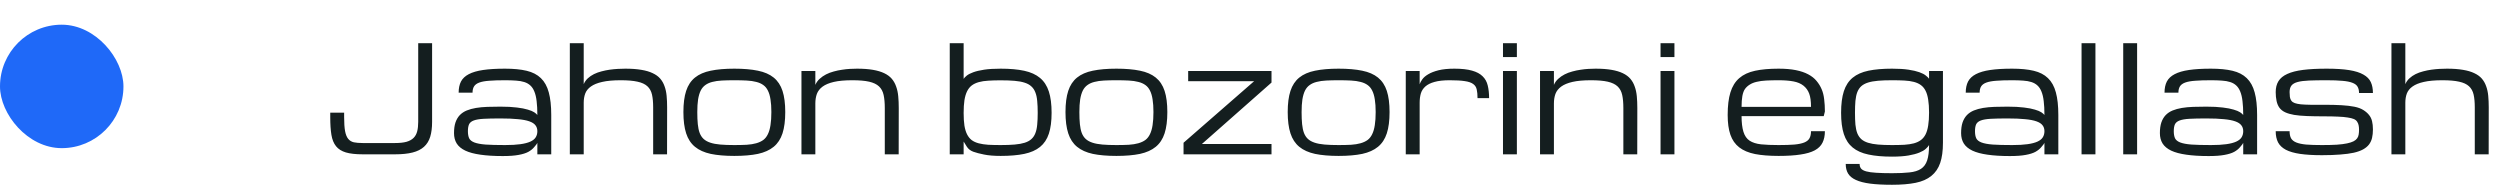 <svg width="405" height="30" viewBox="0 0 405 30" fill="none" xmlns="http://www.w3.org/2000/svg">
<rect y="4" width="20" height="20" rx="10" fill="#1F69F8"/>
<path d="M58.75 25C57.625 25 56.719 24.898 56.031 24.695C55.344 24.492 54.812 24.156 54.438 23.688C54.062 23.219 53.812 22.602 53.688 21.836C53.562 21.07 53.5 20.125 53.5 19V18.25H55.75V19C55.75 19.938 55.801 20.684 55.902 21.238C56.004 21.785 56.172 22.203 56.406 22.492C56.641 22.781 56.949 22.969 57.332 23.055C57.715 23.133 58.188 23.172 58.75 23.172H64C64.75 23.172 65.367 23.105 65.852 22.973C66.336 22.832 66.719 22.621 67 22.34C67.281 22.059 67.477 21.703 67.586 21.273C67.695 20.844 67.75 20.336 67.75 19.75V7H70V19.75C70 20.688 69.898 21.488 69.695 22.152C69.492 22.816 69.156 23.359 68.688 23.781C68.219 24.203 67.602 24.512 66.836 24.707C66.07 24.902 65.125 25 64 25H58.75ZM87.051 23.148C87.027 23.242 86.852 23.477 86.523 23.852C86.289 24.133 85.977 24.383 85.586 24.602C85.195 24.812 84.672 24.977 84.016 25.094C83.367 25.219 82.512 25.281 81.449 25.281C80.035 25.281 78.828 25.207 77.828 25.059C76.828 24.918 76.012 24.699 75.379 24.402C74.746 24.098 74.281 23.711 73.984 23.242C73.695 22.773 73.551 22.215 73.551 21.566C73.551 20.887 73.629 20.312 73.785 19.844C73.949 19.367 74.184 18.969 74.488 18.648C74.801 18.328 75.176 18.078 75.613 17.898C76.051 17.719 76.547 17.582 77.102 17.488C77.664 17.395 78.277 17.336 78.941 17.312C79.606 17.289 80.312 17.277 81.062 17.277C82.133 17.277 83.027 17.324 83.746 17.418C84.465 17.504 85.051 17.617 85.504 17.758C85.965 17.891 86.312 18.035 86.547 18.191C86.781 18.348 86.949 18.492 87.051 18.625C87.051 17.75 87.012 17.004 86.934 16.387C86.863 15.77 86.742 15.254 86.57 14.84C86.406 14.426 86.191 14.098 85.926 13.855C85.66 13.605 85.332 13.418 84.941 13.293C84.559 13.168 84.109 13.09 83.594 13.059C83.078 13.02 82.488 13 81.824 13C80.793 13 79.938 13.027 79.258 13.082C78.578 13.129 78.039 13.227 77.641 13.375C77.242 13.523 76.961 13.73 76.797 13.996C76.633 14.254 76.551 14.594 76.551 15.016H74.301C74.301 14.305 74.426 13.703 74.676 13.211C74.934 12.719 75.356 12.32 75.941 12.016C76.535 11.703 77.312 11.477 78.273 11.336C79.234 11.195 80.418 11.125 81.824 11.125C83.199 11.125 84.363 11.238 85.316 11.465C86.269 11.691 87.039 12.09 87.625 12.66C88.219 13.23 88.644 14 88.902 14.969C89.168 15.93 89.301 17.148 89.301 18.625V25H87.051V23.148ZM81.824 23.5C82.816 23.5 83.644 23.453 84.309 23.359C84.981 23.266 85.519 23.125 85.926 22.938C86.332 22.75 86.621 22.516 86.793 22.234C86.965 21.953 87.051 21.625 87.051 21.25C87.051 20.875 86.949 20.559 86.746 20.301C86.551 20.035 86.219 19.82 85.75 19.656C85.289 19.492 84.676 19.375 83.91 19.305C83.144 19.227 82.199 19.188 81.074 19.188C79.949 19.188 79.039 19.207 78.344 19.246C77.656 19.285 77.125 19.375 76.75 19.516C76.375 19.656 76.121 19.863 75.988 20.137C75.863 20.41 75.801 20.781 75.801 21.25C75.801 21.719 75.867 22.102 76 22.398C76.141 22.688 76.422 22.914 76.844 23.078C77.266 23.242 77.871 23.355 78.66 23.418C79.457 23.473 80.512 23.5 81.824 23.5ZM105.812 25V17.383C105.812 16.57 105.75 15.887 105.625 15.332C105.5 14.77 105.25 14.316 104.875 13.973C104.5 13.629 103.969 13.383 103.281 13.234C102.594 13.078 101.688 13 100.562 13C99.344 13 98.344 13.09 97.562 13.27C96.789 13.441 96.18 13.688 95.734 14.008C95.289 14.32 94.981 14.699 94.809 15.145C94.644 15.59 94.562 16.086 94.562 16.633V25H92.312V7H94.562V13.633C94.719 13.266 94.941 12.949 95.231 12.684C95.519 12.418 95.852 12.191 96.227 12.004C96.609 11.816 97.019 11.668 97.457 11.559C97.894 11.441 98.336 11.352 98.781 11.289C99.234 11.227 99.676 11.184 100.105 11.16C100.543 11.137 100.945 11.125 101.312 11.125C102.312 11.125 103.172 11.188 103.891 11.312C104.617 11.43 105.23 11.609 105.73 11.852C106.238 12.086 106.645 12.379 106.949 12.73C107.254 13.082 107.488 13.492 107.652 13.961C107.824 14.422 107.938 14.941 107.992 15.52C108.047 16.09 108.074 16.711 108.074 17.383L108.062 25H105.812ZM110.711 18.156C110.711 16.773 110.859 15.629 111.156 14.723C111.453 13.816 111.93 13.098 112.586 12.566C113.242 12.035 114.094 11.664 115.141 11.453C116.188 11.234 117.461 11.125 118.961 11.125C120.461 11.125 121.734 11.234 122.781 11.453C123.828 11.664 124.68 12.035 125.336 12.566C125.992 13.098 126.469 13.816 126.766 14.723C127.062 15.629 127.211 16.773 127.211 18.156C127.211 19.539 127.062 20.688 126.766 21.602C126.469 22.516 125.992 23.242 125.336 23.781C124.68 24.32 123.828 24.703 122.781 24.93C121.734 25.148 120.461 25.258 118.961 25.258C117.461 25.258 116.188 25.148 115.141 24.93C114.094 24.703 113.242 24.32 112.586 23.781C111.93 23.242 111.453 22.516 111.156 21.602C110.859 20.688 110.711 19.539 110.711 18.156ZM112.961 18.156C112.961 18.906 112.988 19.559 113.043 20.113C113.098 20.668 113.199 21.145 113.348 21.543C113.504 21.941 113.719 22.266 113.992 22.516C114.266 22.766 114.625 22.965 115.07 23.113C115.516 23.262 116.055 23.363 116.688 23.418C117.328 23.473 118.086 23.5 118.961 23.5C119.711 23.5 120.379 23.484 120.965 23.453C121.559 23.414 122.074 23.332 122.512 23.207C122.957 23.082 123.336 22.906 123.648 22.68C123.961 22.445 124.211 22.129 124.398 21.73C124.594 21.332 124.734 20.844 124.82 20.266C124.914 19.68 124.961 18.977 124.961 18.156C124.961 17.352 124.914 16.668 124.82 16.105C124.734 15.535 124.594 15.059 124.398 14.676C124.211 14.293 123.961 13.992 123.648 13.773C123.336 13.547 122.957 13.379 122.512 13.27C122.074 13.152 121.559 13.078 120.965 13.047C120.379 13.016 119.711 13 118.961 13C118.211 13 117.539 13.016 116.945 13.047C116.359 13.078 115.844 13.152 115.398 13.27C114.961 13.379 114.586 13.547 114.273 13.773C113.961 13.992 113.707 14.293 113.512 14.676C113.324 15.059 113.184 15.535 113.09 16.105C113.004 16.668 112.961 17.352 112.961 18.156ZM143.336 25V17.5C143.336 16.664 143.273 15.961 143.148 15.391C143.023 14.812 142.773 14.348 142.398 13.996C142.023 13.645 141.492 13.391 140.805 13.234C140.117 13.078 139.211 13 138.086 13C136.867 13 135.867 13.09 135.086 13.27C134.312 13.449 133.703 13.703 133.258 14.031C132.812 14.359 132.504 14.754 132.332 15.215C132.168 15.676 132.086 16.188 132.086 16.75V25H129.836V11.5H132.086V13.75C132.25 13.367 132.484 13.039 132.789 12.766C133.094 12.484 133.438 12.246 133.82 12.051C134.203 11.855 134.617 11.699 135.062 11.582C135.508 11.457 135.953 11.363 136.398 11.301C136.844 11.23 137.273 11.184 137.688 11.16C138.109 11.137 138.492 11.125 138.836 11.125C139.836 11.125 140.695 11.188 141.414 11.312C142.141 11.438 142.754 11.621 143.254 11.863C143.762 12.105 144.168 12.406 144.473 12.766C144.777 13.125 145.012 13.543 145.176 14.02C145.348 14.488 145.461 15.016 145.516 15.602C145.57 16.18 145.598 16.812 145.598 17.5L145.586 25H143.336ZM162.109 25.258C161.031 25.258 160.133 25.184 159.414 25.035C158.703 24.895 158.121 24.742 157.668 24.578C157.215 24.406 156.871 24.141 156.637 23.781C156.402 23.414 156.227 23.129 156.109 22.926V25H153.859V7H156.109V12.777C156.211 12.613 156.379 12.438 156.613 12.25C156.855 12.055 157.203 11.875 157.656 11.711C158.117 11.539 158.707 11.398 159.426 11.289C160.145 11.18 161.039 11.125 162.109 11.125C163.609 11.125 164.883 11.238 165.93 11.465C166.977 11.691 167.828 12.078 168.484 12.625C169.141 13.172 169.617 13.906 169.914 14.828C170.211 15.742 170.359 16.891 170.359 18.273C170.359 19.633 170.211 20.762 169.914 21.66C169.617 22.559 169.141 23.273 168.484 23.805C167.828 24.336 166.977 24.711 165.93 24.93C164.883 25.148 163.609 25.258 162.109 25.258ZM162.109 23.5C162.984 23.5 163.738 23.473 164.371 23.418C165.012 23.363 165.555 23.266 166 23.125C166.445 22.984 166.805 22.789 167.078 22.539C167.359 22.289 167.574 21.973 167.723 21.59C167.879 21.199 167.98 20.734 168.027 20.195C168.082 19.648 168.109 19.008 168.109 18.273C168.109 17.539 168.082 16.898 168.027 16.352C167.98 15.805 167.879 15.34 167.723 14.957C167.574 14.566 167.359 14.246 167.078 13.996C166.805 13.738 166.445 13.539 166 13.398C165.555 13.25 165.012 13.148 164.371 13.094C163.738 13.039 162.984 13.012 162.109 13.012C161.359 13.012 160.691 13.031 160.105 13.07C159.52 13.102 159.004 13.18 158.559 13.305C158.113 13.43 157.734 13.609 157.422 13.844C157.117 14.078 156.867 14.391 156.672 14.781C156.477 15.172 156.332 15.656 156.238 16.234C156.152 16.812 156.109 17.504 156.109 18.309C156.109 19.105 156.152 19.789 156.238 20.359C156.332 20.922 156.477 21.395 156.672 21.777C156.867 22.16 157.117 22.469 157.422 22.703C157.734 22.93 158.113 23.102 158.559 23.219C159.004 23.336 159.52 23.414 160.105 23.453C160.691 23.484 161.359 23.5 162.109 23.5ZM172.609 18.156C172.609 16.773 172.758 15.629 173.055 14.723C173.352 13.816 173.828 13.098 174.484 12.566C175.141 12.035 175.992 11.664 177.039 11.453C178.086 11.234 179.359 11.125 180.859 11.125C182.359 11.125 183.633 11.234 184.68 11.453C185.727 11.664 186.578 12.035 187.234 12.566C187.891 13.098 188.367 13.816 188.664 14.723C188.961 15.629 189.109 16.773 189.109 18.156C189.109 19.539 188.961 20.688 188.664 21.602C188.367 22.516 187.891 23.242 187.234 23.781C186.578 24.32 185.727 24.703 184.68 24.93C183.633 25.148 182.359 25.258 180.859 25.258C179.359 25.258 178.086 25.148 177.039 24.93C175.992 24.703 175.141 24.32 174.484 23.781C173.828 23.242 173.352 22.516 173.055 21.602C172.758 20.688 172.609 19.539 172.609 18.156ZM174.859 18.156C174.859 18.906 174.887 19.559 174.941 20.113C174.996 20.668 175.098 21.145 175.246 21.543C175.402 21.941 175.617 22.266 175.891 22.516C176.164 22.766 176.523 22.965 176.969 23.113C177.414 23.262 177.953 23.363 178.586 23.418C179.227 23.473 179.984 23.5 180.859 23.5C181.609 23.5 182.277 23.484 182.863 23.453C183.457 23.414 183.973 23.332 184.41 23.207C184.855 23.082 185.234 22.906 185.547 22.68C185.859 22.445 186.109 22.129 186.297 21.73C186.492 21.332 186.633 20.844 186.719 20.266C186.812 19.68 186.859 18.977 186.859 18.156C186.859 17.352 186.812 16.668 186.719 16.105C186.633 15.535 186.492 15.059 186.297 14.676C186.109 14.293 185.859 13.992 185.547 13.773C185.234 13.547 184.855 13.379 184.41 13.27C183.973 13.152 183.457 13.078 182.863 13.047C182.277 13.016 181.609 13 180.859 13C180.109 13 179.438 13.016 178.844 13.047C178.258 13.078 177.742 13.152 177.297 13.27C176.859 13.379 176.484 13.547 176.172 13.773C175.859 13.992 175.605 14.293 175.41 14.676C175.223 15.059 175.082 15.535 174.988 16.105C174.902 16.668 174.859 17.352 174.859 18.156ZM192.484 11.5H205.984V13.375L194.711 23.324H205.984V25H191.734V23.125L203.172 13.152H192.484V11.5ZM208.609 18.156C208.609 16.773 208.758 15.629 209.055 14.723C209.352 13.816 209.828 13.098 210.484 12.566C211.141 12.035 211.992 11.664 213.039 11.453C214.086 11.234 215.359 11.125 216.859 11.125C218.359 11.125 219.633 11.234 220.68 11.453C221.727 11.664 222.578 12.035 223.234 12.566C223.891 13.098 224.367 13.816 224.664 14.723C224.961 15.629 225.109 16.773 225.109 18.156C225.109 19.539 224.961 20.688 224.664 21.602C224.367 22.516 223.891 23.242 223.234 23.781C222.578 24.32 221.727 24.703 220.68 24.93C219.633 25.148 218.359 25.258 216.859 25.258C215.359 25.258 214.086 25.148 213.039 24.93C211.992 24.703 211.141 24.32 210.484 23.781C209.828 23.242 209.352 22.516 209.055 21.602C208.758 20.688 208.609 19.539 208.609 18.156ZM210.859 18.156C210.859 18.906 210.887 19.559 210.941 20.113C210.996 20.668 211.098 21.145 211.246 21.543C211.402 21.941 211.617 22.266 211.891 22.516C212.164 22.766 212.523 22.965 212.969 23.113C213.414 23.262 213.953 23.363 214.586 23.418C215.227 23.473 215.984 23.5 216.859 23.5C217.609 23.5 218.277 23.484 218.863 23.453C219.457 23.414 219.973 23.332 220.41 23.207C220.855 23.082 221.234 22.906 221.547 22.68C221.859 22.445 222.109 22.129 222.297 21.73C222.492 21.332 222.633 20.844 222.719 20.266C222.812 19.68 222.859 18.977 222.859 18.156C222.859 17.352 222.812 16.668 222.719 16.105C222.633 15.535 222.492 15.059 222.297 14.676C222.109 14.293 221.859 13.992 221.547 13.773C221.234 13.547 220.855 13.379 220.41 13.27C219.973 13.152 219.457 13.078 218.863 13.047C218.277 13.016 217.609 13 216.859 13C216.109 13 215.438 13.016 214.844 13.047C214.258 13.078 213.742 13.152 213.297 13.27C212.859 13.379 212.484 13.547 212.172 13.773C211.859 13.992 211.605 14.293 211.41 14.676C211.223 15.059 211.082 15.535 210.988 16.105C210.902 16.668 210.859 17.352 210.859 18.156ZM239.359 15.895C239.359 15.332 239.316 14.867 239.23 14.5C239.152 14.125 238.961 13.828 238.656 13.609C238.352 13.383 237.898 13.227 237.297 13.141C236.703 13.047 235.891 13 234.859 13C233.852 13 233.031 13.09 232.398 13.27C231.766 13.441 231.27 13.688 230.91 14.008C230.551 14.328 230.305 14.711 230.172 15.156C230.047 15.602 229.984 16.098 229.984 16.645V25H227.734V11.5H229.984V13.645C230.062 13.402 230.207 13.137 230.418 12.848C230.629 12.551 230.949 12.277 231.379 12.027C231.809 11.77 232.363 11.555 233.043 11.383C233.73 11.211 234.586 11.125 235.609 11.125C236.781 11.125 237.734 11.23 238.469 11.441C239.203 11.645 239.773 11.949 240.18 12.355C240.594 12.754 240.871 13.25 241.012 13.844C241.16 14.438 241.234 15.121 241.234 15.895H239.359ZM243.484 11.5H245.734V25H243.484V11.5ZM245.734 9.25H243.484V7H245.734V9.25ZM262.984 25V17.5C262.984 16.664 262.922 15.961 262.797 15.391C262.672 14.812 262.422 14.348 262.047 13.996C261.672 13.645 261.141 13.391 260.453 13.234C259.766 13.078 258.859 13 257.734 13C256.516 13 255.516 13.09 254.734 13.27C253.961 13.449 253.352 13.703 252.906 14.031C252.461 14.359 252.152 14.754 251.98 15.215C251.816 15.676 251.734 16.188 251.734 16.75V25H249.484V11.5H251.734V13.75C251.898 13.367 252.133 13.039 252.438 12.766C252.742 12.484 253.086 12.246 253.469 12.051C253.852 11.855 254.266 11.699 254.711 11.582C255.156 11.457 255.602 11.363 256.047 11.301C256.492 11.23 256.922 11.184 257.336 11.16C257.758 11.137 258.141 11.125 258.484 11.125C259.484 11.125 260.344 11.188 261.062 11.312C261.789 11.438 262.402 11.621 262.902 11.863C263.41 12.105 263.816 12.406 264.121 12.766C264.426 13.125 264.66 13.543 264.824 14.02C264.996 14.488 265.109 15.016 265.164 15.602C265.219 16.18 265.246 16.812 265.246 17.5L265.234 25H262.984ZM269.008 11.5H271.258V25H269.008V11.5ZM271.258 9.25H269.008V7H271.258V9.25ZM288.133 25.258C286.633 25.258 285.359 25.156 284.312 24.953C283.266 24.742 282.414 24.383 281.758 23.875C281.102 23.367 280.625 22.688 280.328 21.836C280.031 20.984 279.883 19.914 279.883 18.625C279.883 17.148 280.031 15.93 280.328 14.969C280.625 14 281.102 13.23 281.758 12.66C282.414 12.09 283.266 11.691 284.312 11.465C285.359 11.238 286.633 11.125 288.133 11.125C289.203 11.125 290.129 11.203 290.91 11.359C291.699 11.516 292.371 11.742 292.926 12.039C293.488 12.336 293.941 12.695 294.285 13.117C294.637 13.539 294.91 13.984 295.105 14.453C295.309 14.914 295.445 15.457 295.516 16.082C295.594 16.707 295.633 17.367 295.633 18.062L295.445 18.812H282.133C282.133 19.844 282.234 20.691 282.438 21.355C282.641 22.012 282.977 22.492 283.445 22.797C283.914 23.102 284.531 23.297 285.297 23.383C286.062 23.461 287.008 23.5 288.133 23.5C289.164 23.5 290.016 23.473 290.688 23.418C291.367 23.355 291.906 23.242 292.305 23.078C292.703 22.914 292.98 22.688 293.137 22.398C293.301 22.102 293.383 21.719 293.383 21.25H295.633C295.633 21.977 295.504 22.598 295.246 23.113C294.996 23.621 294.578 24.035 293.992 24.355C293.406 24.668 292.633 24.895 291.672 25.035C290.719 25.184 289.539 25.258 288.133 25.258ZM288.133 13C287.383 13 286.711 13.016 286.117 13.047C285.531 13.078 285.016 13.148 284.57 13.258C284.133 13.359 283.758 13.512 283.445 13.715C283.133 13.91 282.879 14.145 282.684 14.418C282.496 14.684 282.355 15.062 282.262 15.555C282.176 16.039 282.133 16.625 282.133 17.312H293.383C293.383 16.398 293.285 15.684 293.09 15.168C292.895 14.645 292.586 14.215 292.164 13.879C291.742 13.543 291.199 13.312 290.535 13.188C289.871 13.062 289.07 13 288.133 13ZM306.508 13C305.633 13 304.875 13.027 304.234 13.082C303.602 13.137 303.062 13.234 302.617 13.375C302.172 13.516 301.809 13.711 301.527 13.961C301.254 14.211 301.039 14.531 300.883 14.922C300.734 15.312 300.633 15.785 300.578 16.34C300.531 16.887 300.508 17.531 300.508 18.273C300.508 19.008 300.531 19.648 300.578 20.195C300.633 20.734 300.734 21.199 300.883 21.59C301.039 21.973 301.254 22.289 301.527 22.539C301.809 22.789 302.172 22.984 302.617 23.125C303.062 23.266 303.602 23.363 304.234 23.418C304.875 23.473 305.633 23.5 306.508 23.5C307.258 23.5 307.926 23.484 308.512 23.453C309.098 23.414 309.613 23.336 310.059 23.219C310.504 23.094 310.879 22.918 311.184 22.691C311.496 22.457 311.75 22.148 311.945 21.766C312.141 21.375 312.281 20.895 312.367 20.324C312.461 19.746 312.508 19.051 312.508 18.238C312.508 17.426 312.461 16.73 312.367 16.152C312.281 15.574 312.141 15.094 311.945 14.711C311.75 14.32 311.496 14.012 311.184 13.785C310.879 13.559 310.504 13.387 310.059 13.27C309.613 13.152 309.098 13.078 308.512 13.047C307.926 13.016 307.258 13 306.508 13ZM314.758 23.125C314.758 24.438 314.609 25.527 314.312 26.395C314.016 27.262 313.539 27.961 312.883 28.492C312.227 29.031 311.375 29.406 310.328 29.617C309.281 29.828 308.008 29.934 306.508 29.934C305.102 29.934 303.918 29.871 302.957 29.746C302.004 29.621 301.234 29.422 300.648 29.148C300.062 28.883 299.641 28.535 299.383 28.105C299.133 27.684 299.008 27.168 299.008 26.559H301.258C301.258 26.863 301.336 27.113 301.492 27.309C301.656 27.504 301.938 27.656 302.336 27.766C302.734 27.875 303.27 27.949 303.941 27.988C304.621 28.035 305.477 28.059 306.508 28.059C307.633 28.059 308.578 28.016 309.344 27.93C310.109 27.852 310.727 27.66 311.195 27.355C311.664 27.051 312 26.59 312.203 25.973C312.406 25.355 312.508 24.531 312.508 23.5C312.398 23.688 312.223 23.891 311.98 24.109C311.746 24.328 311.398 24.531 310.938 24.719C310.484 24.906 309.898 25.062 309.18 25.188C308.461 25.312 307.57 25.375 306.508 25.375C305.008 25.375 303.734 25.262 302.688 25.035C301.641 24.816 300.789 24.438 300.133 23.898C299.477 23.359 299 22.633 298.703 21.719C298.406 20.805 298.258 19.656 298.258 18.273C298.258 16.867 298.406 15.703 298.703 14.781C299 13.859 299.477 13.129 300.133 12.59C300.789 12.051 301.641 11.672 302.688 11.453C303.734 11.234 305.008 11.125 306.508 11.125C307.57 11.125 308.461 11.18 309.18 11.289C309.898 11.398 310.484 11.535 310.938 11.699C311.398 11.863 311.746 12.043 311.98 12.238C312.223 12.426 312.398 12.598 312.508 12.754V11.5H314.758V23.125ZM331.199 23.148C331.176 23.242 331 23.477 330.672 23.852C330.438 24.133 330.125 24.383 329.734 24.602C329.344 24.812 328.82 24.977 328.164 25.094C327.516 25.219 326.66 25.281 325.598 25.281C324.184 25.281 322.977 25.207 321.977 25.059C320.977 24.918 320.16 24.699 319.527 24.402C318.895 24.098 318.43 23.711 318.133 23.242C317.844 22.773 317.699 22.215 317.699 21.566C317.699 20.887 317.777 20.312 317.934 19.844C318.098 19.367 318.332 18.969 318.637 18.648C318.949 18.328 319.324 18.078 319.762 17.898C320.199 17.719 320.695 17.582 321.25 17.488C321.812 17.395 322.426 17.336 323.09 17.312C323.754 17.289 324.461 17.277 325.211 17.277C326.281 17.277 327.176 17.324 327.895 17.418C328.613 17.504 329.199 17.617 329.652 17.758C330.113 17.891 330.461 18.035 330.695 18.191C330.93 18.348 331.098 18.492 331.199 18.625C331.199 17.75 331.16 17.004 331.082 16.387C331.012 15.77 330.891 15.254 330.719 14.84C330.555 14.426 330.34 14.098 330.074 13.855C329.809 13.605 329.48 13.418 329.09 13.293C328.707 13.168 328.258 13.09 327.742 13.059C327.227 13.02 326.637 13 325.973 13C324.941 13 324.086 13.027 323.406 13.082C322.727 13.129 322.188 13.227 321.789 13.375C321.391 13.523 321.109 13.73 320.945 13.996C320.781 14.254 320.699 14.594 320.699 15.016H318.449C318.449 14.305 318.574 13.703 318.824 13.211C319.082 12.719 319.504 12.32 320.09 12.016C320.684 11.703 321.461 11.477 322.422 11.336C323.383 11.195 324.566 11.125 325.973 11.125C327.348 11.125 328.512 11.238 329.465 11.465C330.418 11.691 331.188 12.09 331.773 12.66C332.367 13.23 332.793 14 333.051 14.969C333.316 15.93 333.449 17.148 333.449 18.625V25H331.199V23.148ZM325.973 23.5C326.965 23.5 327.793 23.453 328.457 23.359C329.129 23.266 329.668 23.125 330.074 22.938C330.48 22.75 330.77 22.516 330.941 22.234C331.113 21.953 331.199 21.625 331.199 21.25C331.199 20.875 331.098 20.559 330.895 20.301C330.699 20.035 330.367 19.82 329.898 19.656C329.438 19.492 328.824 19.375 328.059 19.305C327.293 19.227 326.348 19.188 325.223 19.188C324.098 19.188 323.188 19.207 322.492 19.246C321.805 19.285 321.273 19.375 320.898 19.516C320.523 19.656 320.27 19.863 320.137 20.137C320.012 20.41 319.949 20.781 319.949 21.25C319.949 21.719 320.016 22.102 320.148 22.398C320.289 22.688 320.57 22.914 320.992 23.078C321.414 23.242 322.02 23.355 322.809 23.418C323.605 23.473 324.66 23.5 325.973 23.5ZM337.211 7H339.461V25H337.211V7ZM343.961 7H346.211V25H343.961V7ZM363.402 23.148C363.379 23.242 363.203 23.477 362.875 23.852C362.641 24.133 362.328 24.383 361.938 24.602C361.547 24.812 361.023 24.977 360.367 25.094C359.719 25.219 358.863 25.281 357.801 25.281C356.387 25.281 355.18 25.207 354.18 25.059C353.18 24.918 352.363 24.699 351.73 24.402C351.098 24.098 350.633 23.711 350.336 23.242C350.047 22.773 349.902 22.215 349.902 21.566C349.902 20.887 349.98 20.312 350.137 19.844C350.301 19.367 350.535 18.969 350.84 18.648C351.152 18.328 351.527 18.078 351.965 17.898C352.402 17.719 352.898 17.582 353.453 17.488C354.016 17.395 354.629 17.336 355.293 17.312C355.957 17.289 356.664 17.277 357.414 17.277C358.484 17.277 359.379 17.324 360.098 17.418C360.816 17.504 361.402 17.617 361.855 17.758C362.316 17.891 362.664 18.035 362.898 18.191C363.133 18.348 363.301 18.492 363.402 18.625C363.402 17.75 363.363 17.004 363.285 16.387C363.215 15.77 363.094 15.254 362.922 14.84C362.758 14.426 362.543 14.098 362.277 13.855C362.012 13.605 361.684 13.418 361.293 13.293C360.91 13.168 360.461 13.09 359.945 13.059C359.43 13.02 358.84 13 358.176 13C357.145 13 356.289 13.027 355.609 13.082C354.93 13.129 354.391 13.227 353.992 13.375C353.594 13.523 353.312 13.73 353.148 13.996C352.984 14.254 352.902 14.594 352.902 15.016H350.652C350.652 14.305 350.777 13.703 351.027 13.211C351.285 12.719 351.707 12.32 352.293 12.016C352.887 11.703 353.664 11.477 354.625 11.336C355.586 11.195 356.77 11.125 358.176 11.125C359.551 11.125 360.715 11.238 361.668 11.465C362.621 11.691 363.391 12.09 363.977 12.66C364.57 13.23 364.996 14 365.254 14.969C365.52 15.93 365.652 17.148 365.652 18.625V25H363.402V23.148ZM358.176 23.5C359.168 23.5 359.996 23.453 360.66 23.359C361.332 23.266 361.871 23.125 362.277 22.938C362.684 22.75 362.973 22.516 363.145 22.234C363.316 21.953 363.402 21.625 363.402 21.25C363.402 20.875 363.301 20.559 363.098 20.301C362.902 20.035 362.57 19.82 362.102 19.656C361.641 19.492 361.027 19.375 360.262 19.305C359.496 19.227 358.551 19.188 357.426 19.188C356.301 19.188 355.391 19.207 354.695 19.246C354.008 19.285 353.477 19.375 353.102 19.516C352.727 19.656 352.473 19.863 352.34 20.137C352.215 20.41 352.152 20.781 352.152 21.25C352.152 21.719 352.219 22.102 352.352 22.398C352.492 22.688 352.773 22.914 353.195 23.078C353.617 23.242 354.223 23.355 355.012 23.418C355.809 23.473 356.863 23.5 358.176 23.5ZM376.539 18.848C375.477 18.848 374.543 18.832 373.738 18.801C372.934 18.77 372.238 18.707 371.652 18.613C371.074 18.512 370.59 18.371 370.199 18.191C369.816 18.012 369.512 17.773 369.285 17.477C369.059 17.172 368.898 16.801 368.805 16.363C368.711 15.918 368.664 15.438 368.664 14.922C368.664 14.219 368.812 13.629 369.109 13.152C369.406 12.668 369.883 12.277 370.539 11.98C371.195 11.676 372.047 11.457 373.094 11.324C374.141 11.191 375.414 11.125 376.914 11.125C378.398 11.125 379.621 11.203 380.582 11.359C381.551 11.516 382.316 11.758 382.879 12.086C383.449 12.406 383.848 12.812 384.074 13.305C384.301 13.797 384.414 14.383 384.414 15.062H382.164C382.164 14.641 382.082 14.297 381.918 14.031C381.762 13.766 381.484 13.559 381.086 13.41C380.688 13.254 380.148 13.148 379.469 13.094C378.797 13.031 377.945 13 376.914 13C375.789 13 374.844 13.016 374.078 13.047C373.312 13.078 372.695 13.156 372.227 13.281C371.758 13.406 371.422 13.598 371.219 13.855C371.016 14.113 370.914 14.469 370.914 14.922C370.914 15.188 370.93 15.449 370.961 15.707C371 15.957 371.082 16.164 371.207 16.328C371.332 16.492 371.516 16.617 371.758 16.703C372 16.789 372.328 16.855 372.742 16.902C373.164 16.941 373.684 16.965 374.301 16.973C374.918 16.973 375.664 16.973 376.539 16.973C377.602 16.973 378.531 16.996 379.328 17.043C380.133 17.09 380.828 17.172 381.414 17.289C382 17.406 382.484 17.586 382.867 17.828C383.25 18.07 383.555 18.336 383.781 18.625C384.016 18.906 384.18 19.242 384.273 19.633C384.367 20.016 384.414 20.461 384.414 20.969C384.414 21.477 384.367 21.934 384.273 22.34C384.18 22.738 384.016 23.094 383.781 23.406C383.547 23.711 383.227 23.977 382.82 24.203C382.422 24.422 381.918 24.602 381.309 24.742C380.699 24.875 379.969 24.973 379.117 25.035C378.273 25.105 377.289 25.141 376.164 25.141C374.758 25.141 373.574 25.07 372.613 24.93C371.66 24.789 370.891 24.566 370.305 24.262C369.719 23.949 369.297 23.547 369.039 23.055C368.789 22.562 368.664 21.961 368.664 21.25H370.914C370.914 21.719 370.992 22.102 371.148 22.398C371.312 22.688 371.594 22.914 371.992 23.078C372.391 23.242 372.926 23.355 373.598 23.418C374.277 23.473 375.133 23.5 376.164 23.5C377.102 23.5 377.898 23.48 378.555 23.441C379.219 23.395 379.773 23.324 380.219 23.23C380.664 23.137 381.016 23.023 381.273 22.891C381.531 22.758 381.727 22.598 381.859 22.41C381.992 22.223 382.074 22.016 382.105 21.789C382.145 21.555 382.164 21.297 382.164 21.016C382.164 20.758 382.145 20.531 382.105 20.336C382.074 20.133 381.996 19.934 381.871 19.738C381.746 19.535 381.562 19.383 381.32 19.281C381.078 19.18 380.746 19.098 380.324 19.035C379.91 18.965 379.395 18.918 378.777 18.895C378.16 18.863 377.414 18.848 376.539 18.848ZM400.914 25V17.383C400.914 16.57 400.852 15.887 400.727 15.332C400.602 14.77 400.352 14.316 399.977 13.973C399.602 13.629 399.07 13.383 398.383 13.234C397.695 13.078 396.789 13 395.664 13C394.445 13 393.445 13.09 392.664 13.27C391.891 13.441 391.281 13.688 390.836 14.008C390.391 14.32 390.082 14.699 389.91 15.145C389.746 15.59 389.664 16.086 389.664 16.633V25H387.414V7H389.664V13.633C389.82 13.266 390.043 12.949 390.332 12.684C390.621 12.418 390.953 12.191 391.328 12.004C391.711 11.816 392.121 11.668 392.559 11.559C392.996 11.441 393.438 11.352 393.883 11.289C394.336 11.227 394.777 11.184 395.207 11.16C395.645 11.137 396.047 11.125 396.414 11.125C397.414 11.125 398.273 11.188 398.992 11.312C399.719 11.43 400.332 11.609 400.832 11.852C401.34 12.086 401.746 12.379 402.051 12.73C402.355 13.082 402.59 13.492 402.754 13.961C402.926 14.422 403.039 14.941 403.094 15.52C403.148 16.09 403.176 16.711 403.176 17.383L403.164 25H400.914Z" fill="#141E1F"/>
</svg>
